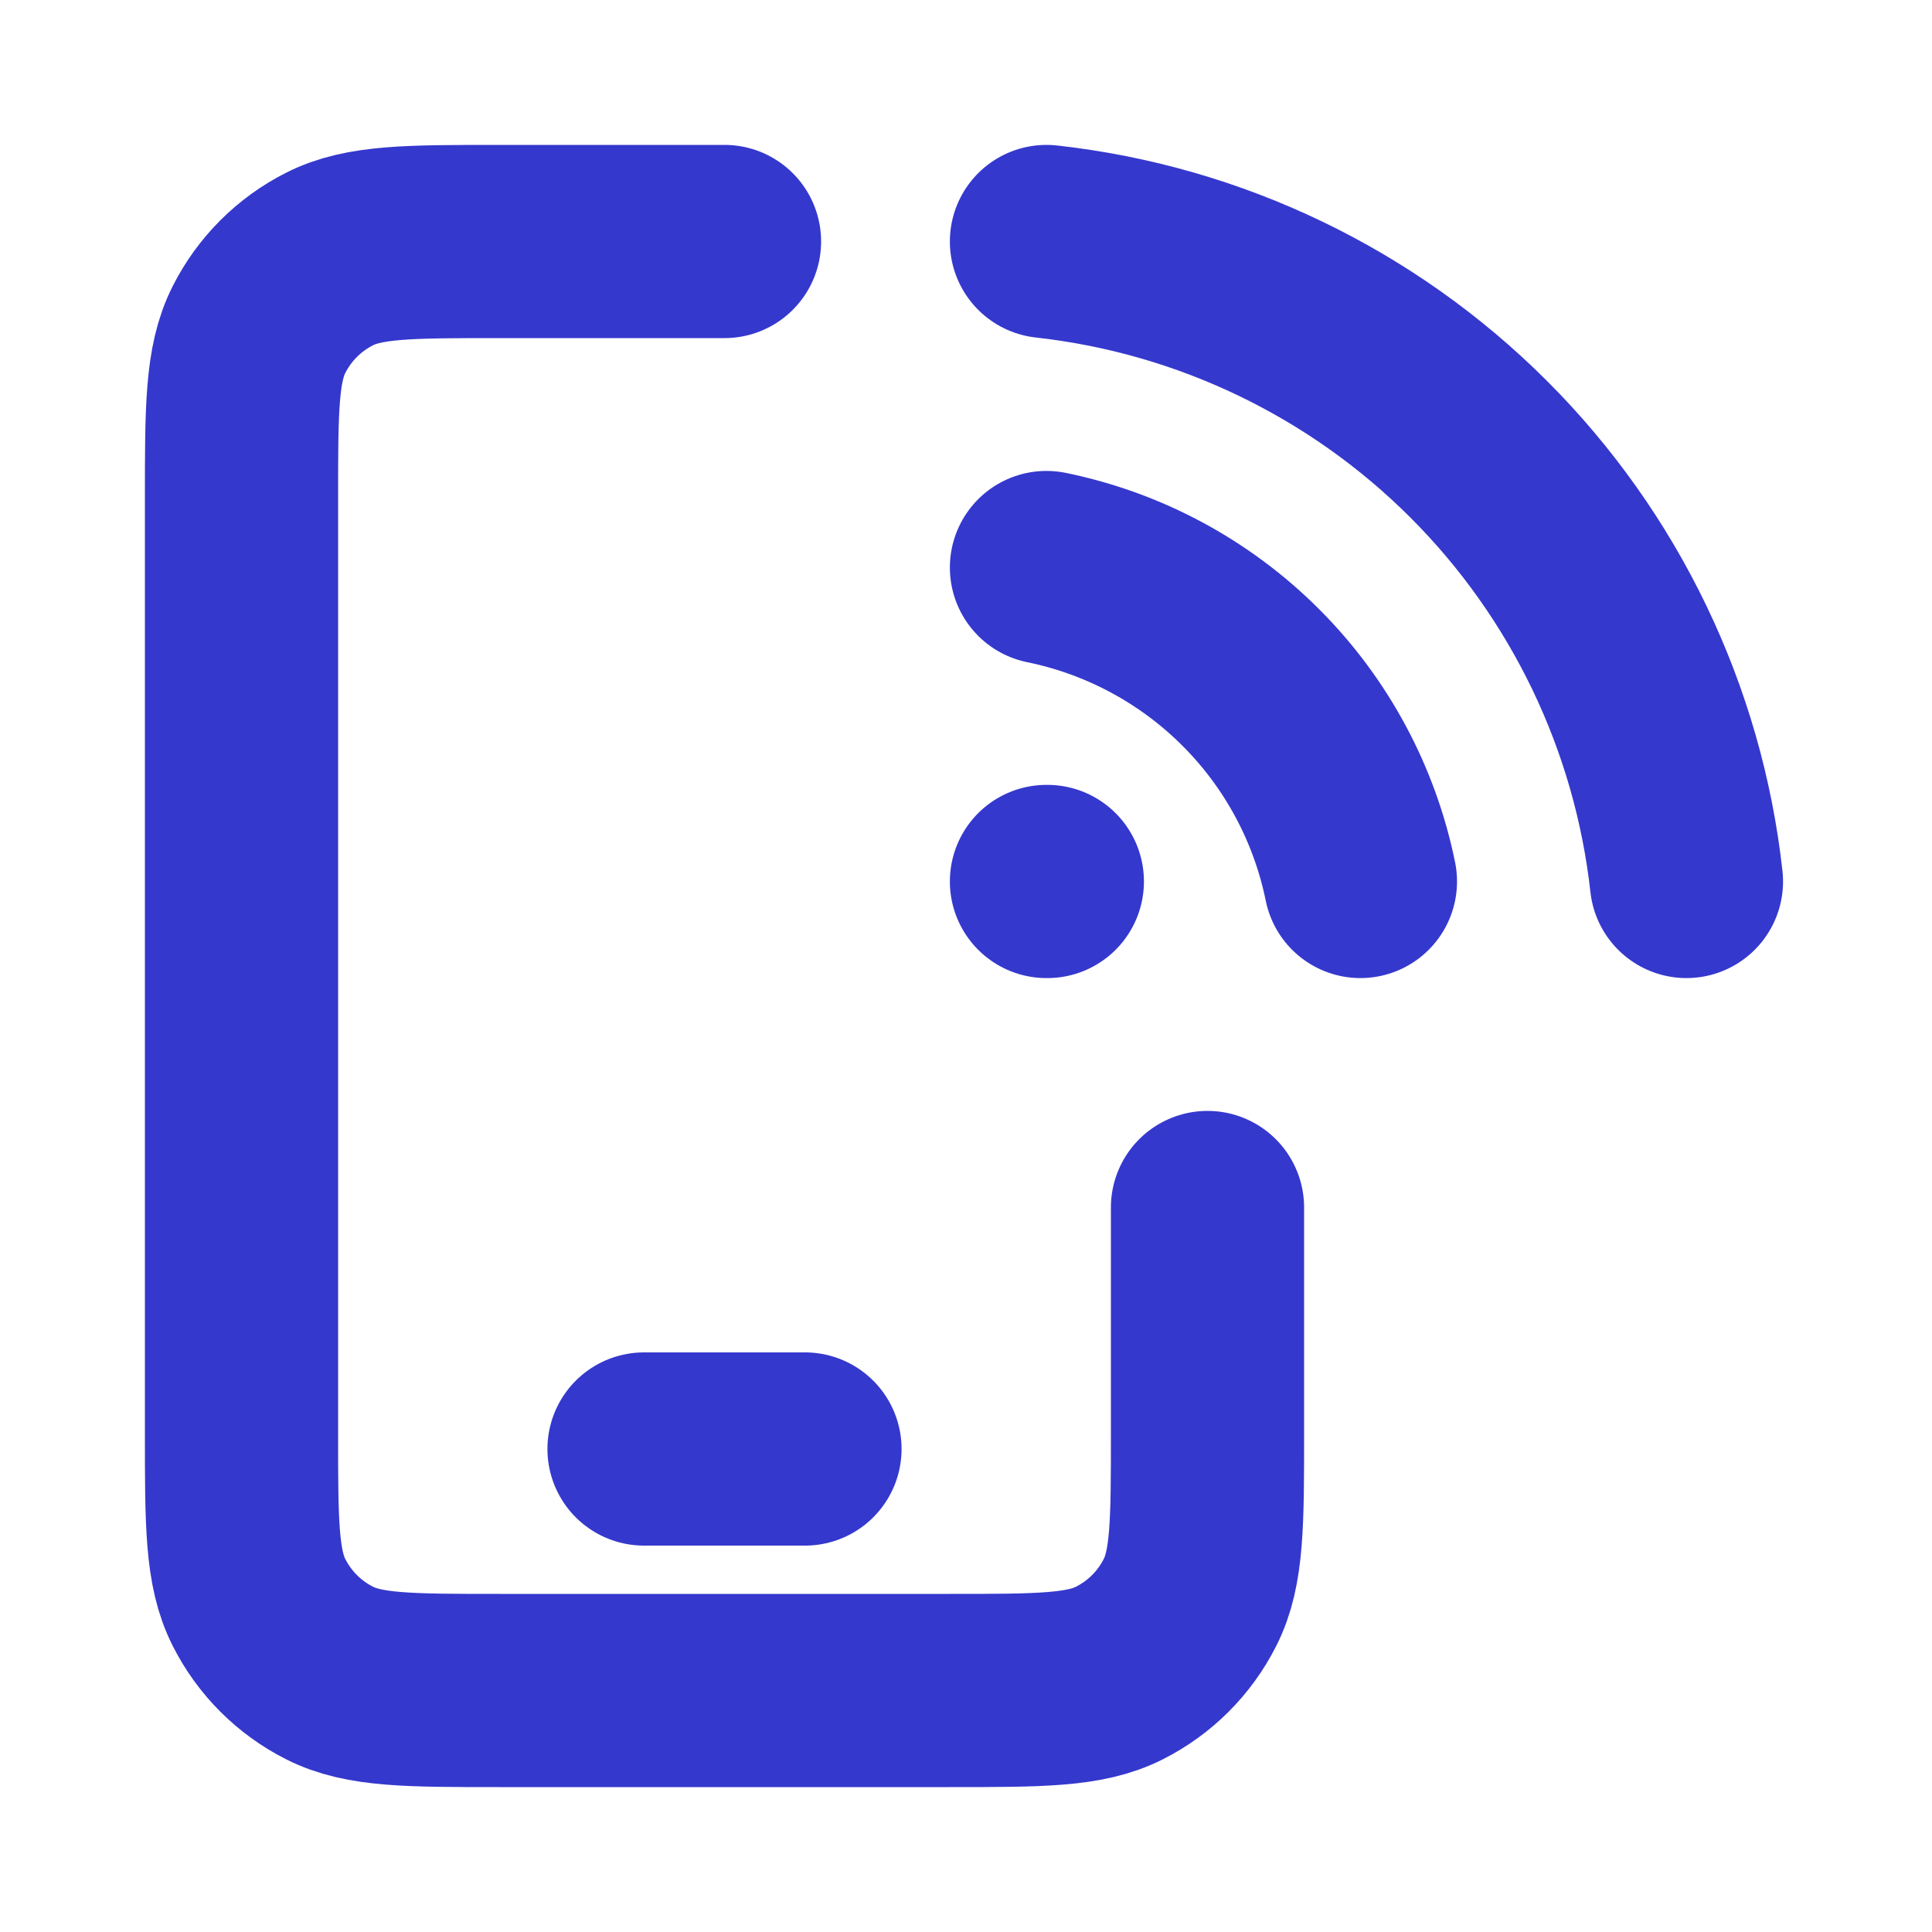 <svg width="20" height="20" viewBox="0 0 20 20" fill="none" xmlns="http://www.w3.org/2000/svg">
<g id="mobile-signal-out">
<path id="Icon" d="M6.667 15L8.333 15M12.5 12.5V14.833C12.5 15.767 12.5 16.233 12.318 16.59C12.159 16.904 11.904 17.159 11.59 17.318C11.233 17.5 10.767 17.5 9.833 17.5H5.167C4.233 17.5 3.767 17.5 3.41 17.318C3.096 17.159 2.841 16.904 2.682 16.59C2.5 16.233 2.5 15.767 2.5 14.833L2.5 5.167C2.5 4.233 2.5 3.767 2.682 3.41C2.841 3.096 3.096 2.841 3.41 2.682C3.767 2.5 4.233 2.5 5.167 2.5L7.5 2.5M10.833 5.875C11.634 6.039 12.369 6.434 12.947 7.012C13.525 7.589 13.92 8.325 14.083 9.125M10.833 9.125H10.842M10.833 2.5C12.526 2.688 14.104 3.447 15.308 4.651C16.512 5.855 17.27 7.433 17.458 9.125" stroke="#3538CD" stroke-width="2" stroke-linecap="round" stroke-linejoin="round"/>
</g>
</svg>
